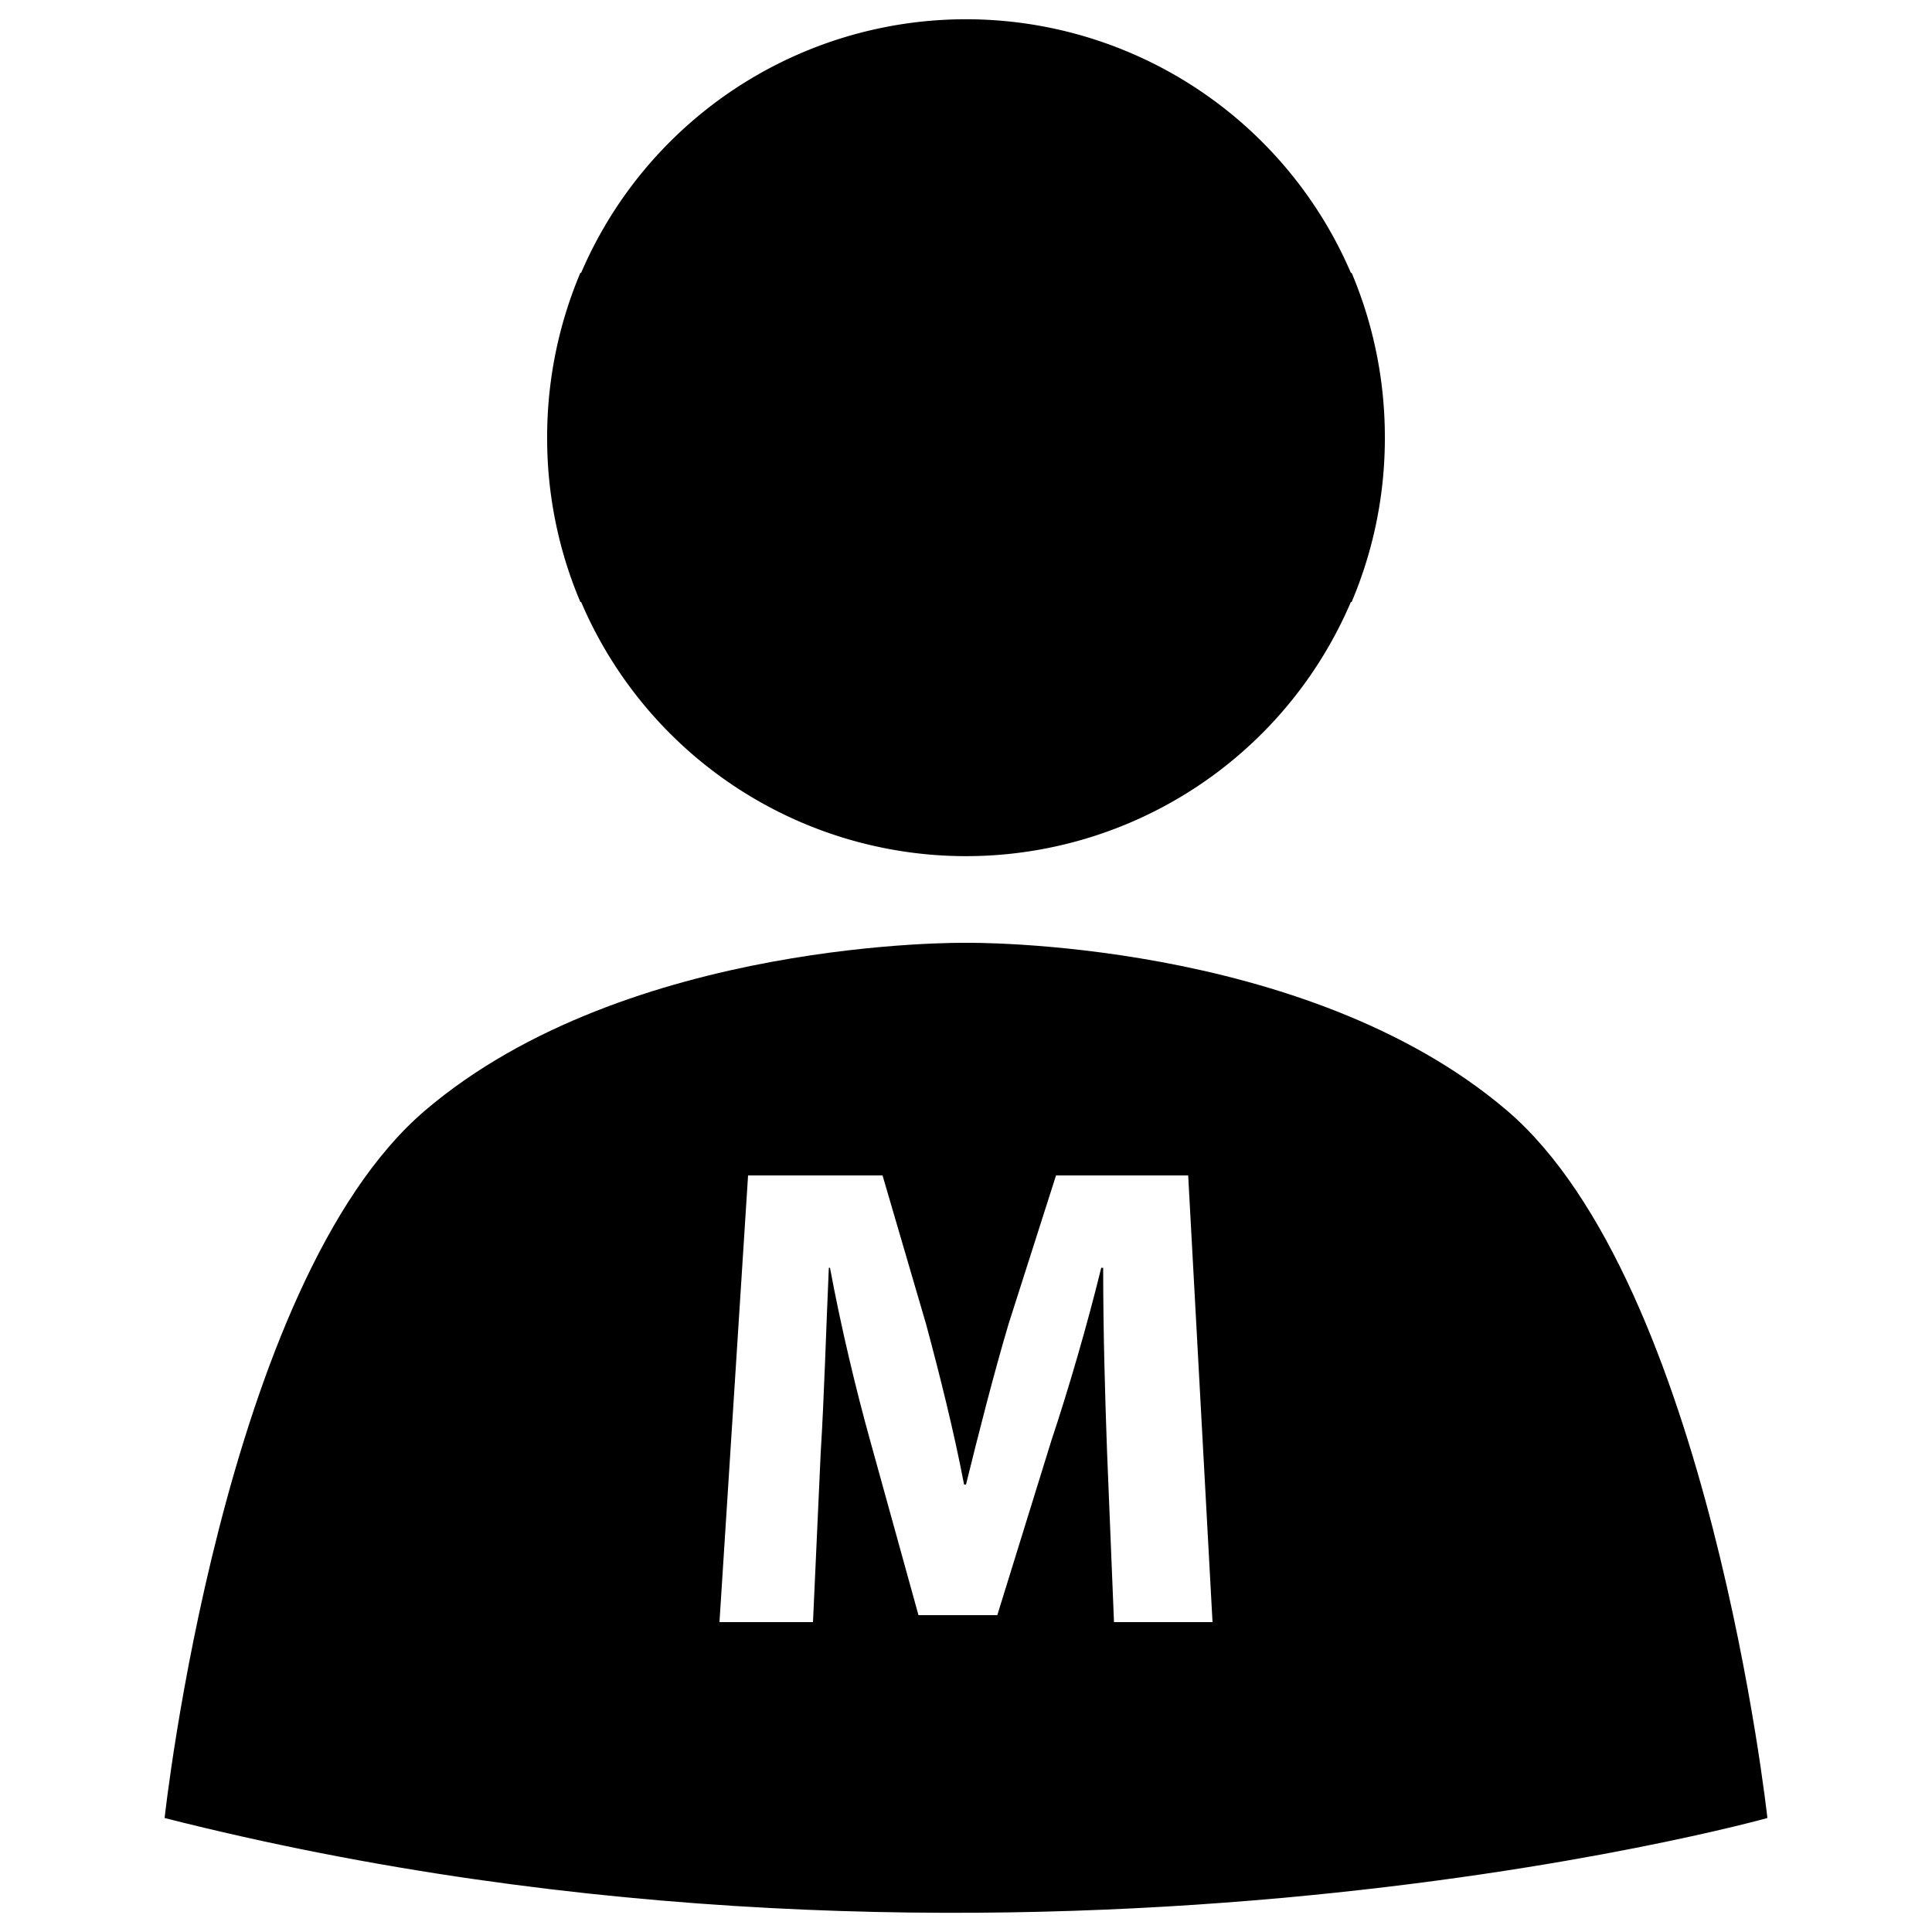 <svg
  xmlns="http://www.w3.org/2000/svg"
  viewBox="0 0 500 500"
  width="500"
  height="500"
  fill="#000000"
>
  <path d="M358.4 113a109.2 109.2 0 0 0-8.6-42.4h-.2a108.4 108.4 0 0 0-199.2 0h-.2a109.2 109.2 0 0 0-8.6 42.4v.4a108.5 108.5 0 0 0 8.6 42.4h.2a108.3 108.3 0 0 0 199.2 0h.2a108.5 108.5 0 0 0 8.6-42.4v-.4z" />
  <path d="M390 287.4C337.6 242.7 250 244 250 244s-87.6-1.3-140 43.4-67.4 183.1-67.4 183.1c217.5 55.2 414.8 0 414.8 0S442.3 332.1 390 287.4zM288.3 419.8l-1.8-44.2c-.5-13.9-1-30.7-1-47.5h-.5c-3.6 14.7-8.4 31.2-12.9 44.7l-14 45.2h-20.4l-12.4-44.8c-3.8-13.6-7.7-30-10.5-45.1h-.3c-.7 15.6-1.2 33.4-2.1 47.8l-2 43.9h-24.2l7.4-115.6h34.8l11.3 38.6c3.6 13.4 7.2 27.8 9.8 41.4h.5c3.3-13.4 7.2-28.7 11-41.5l12.3-38.5h34.2l6.3 115.6z" />
</svg>
